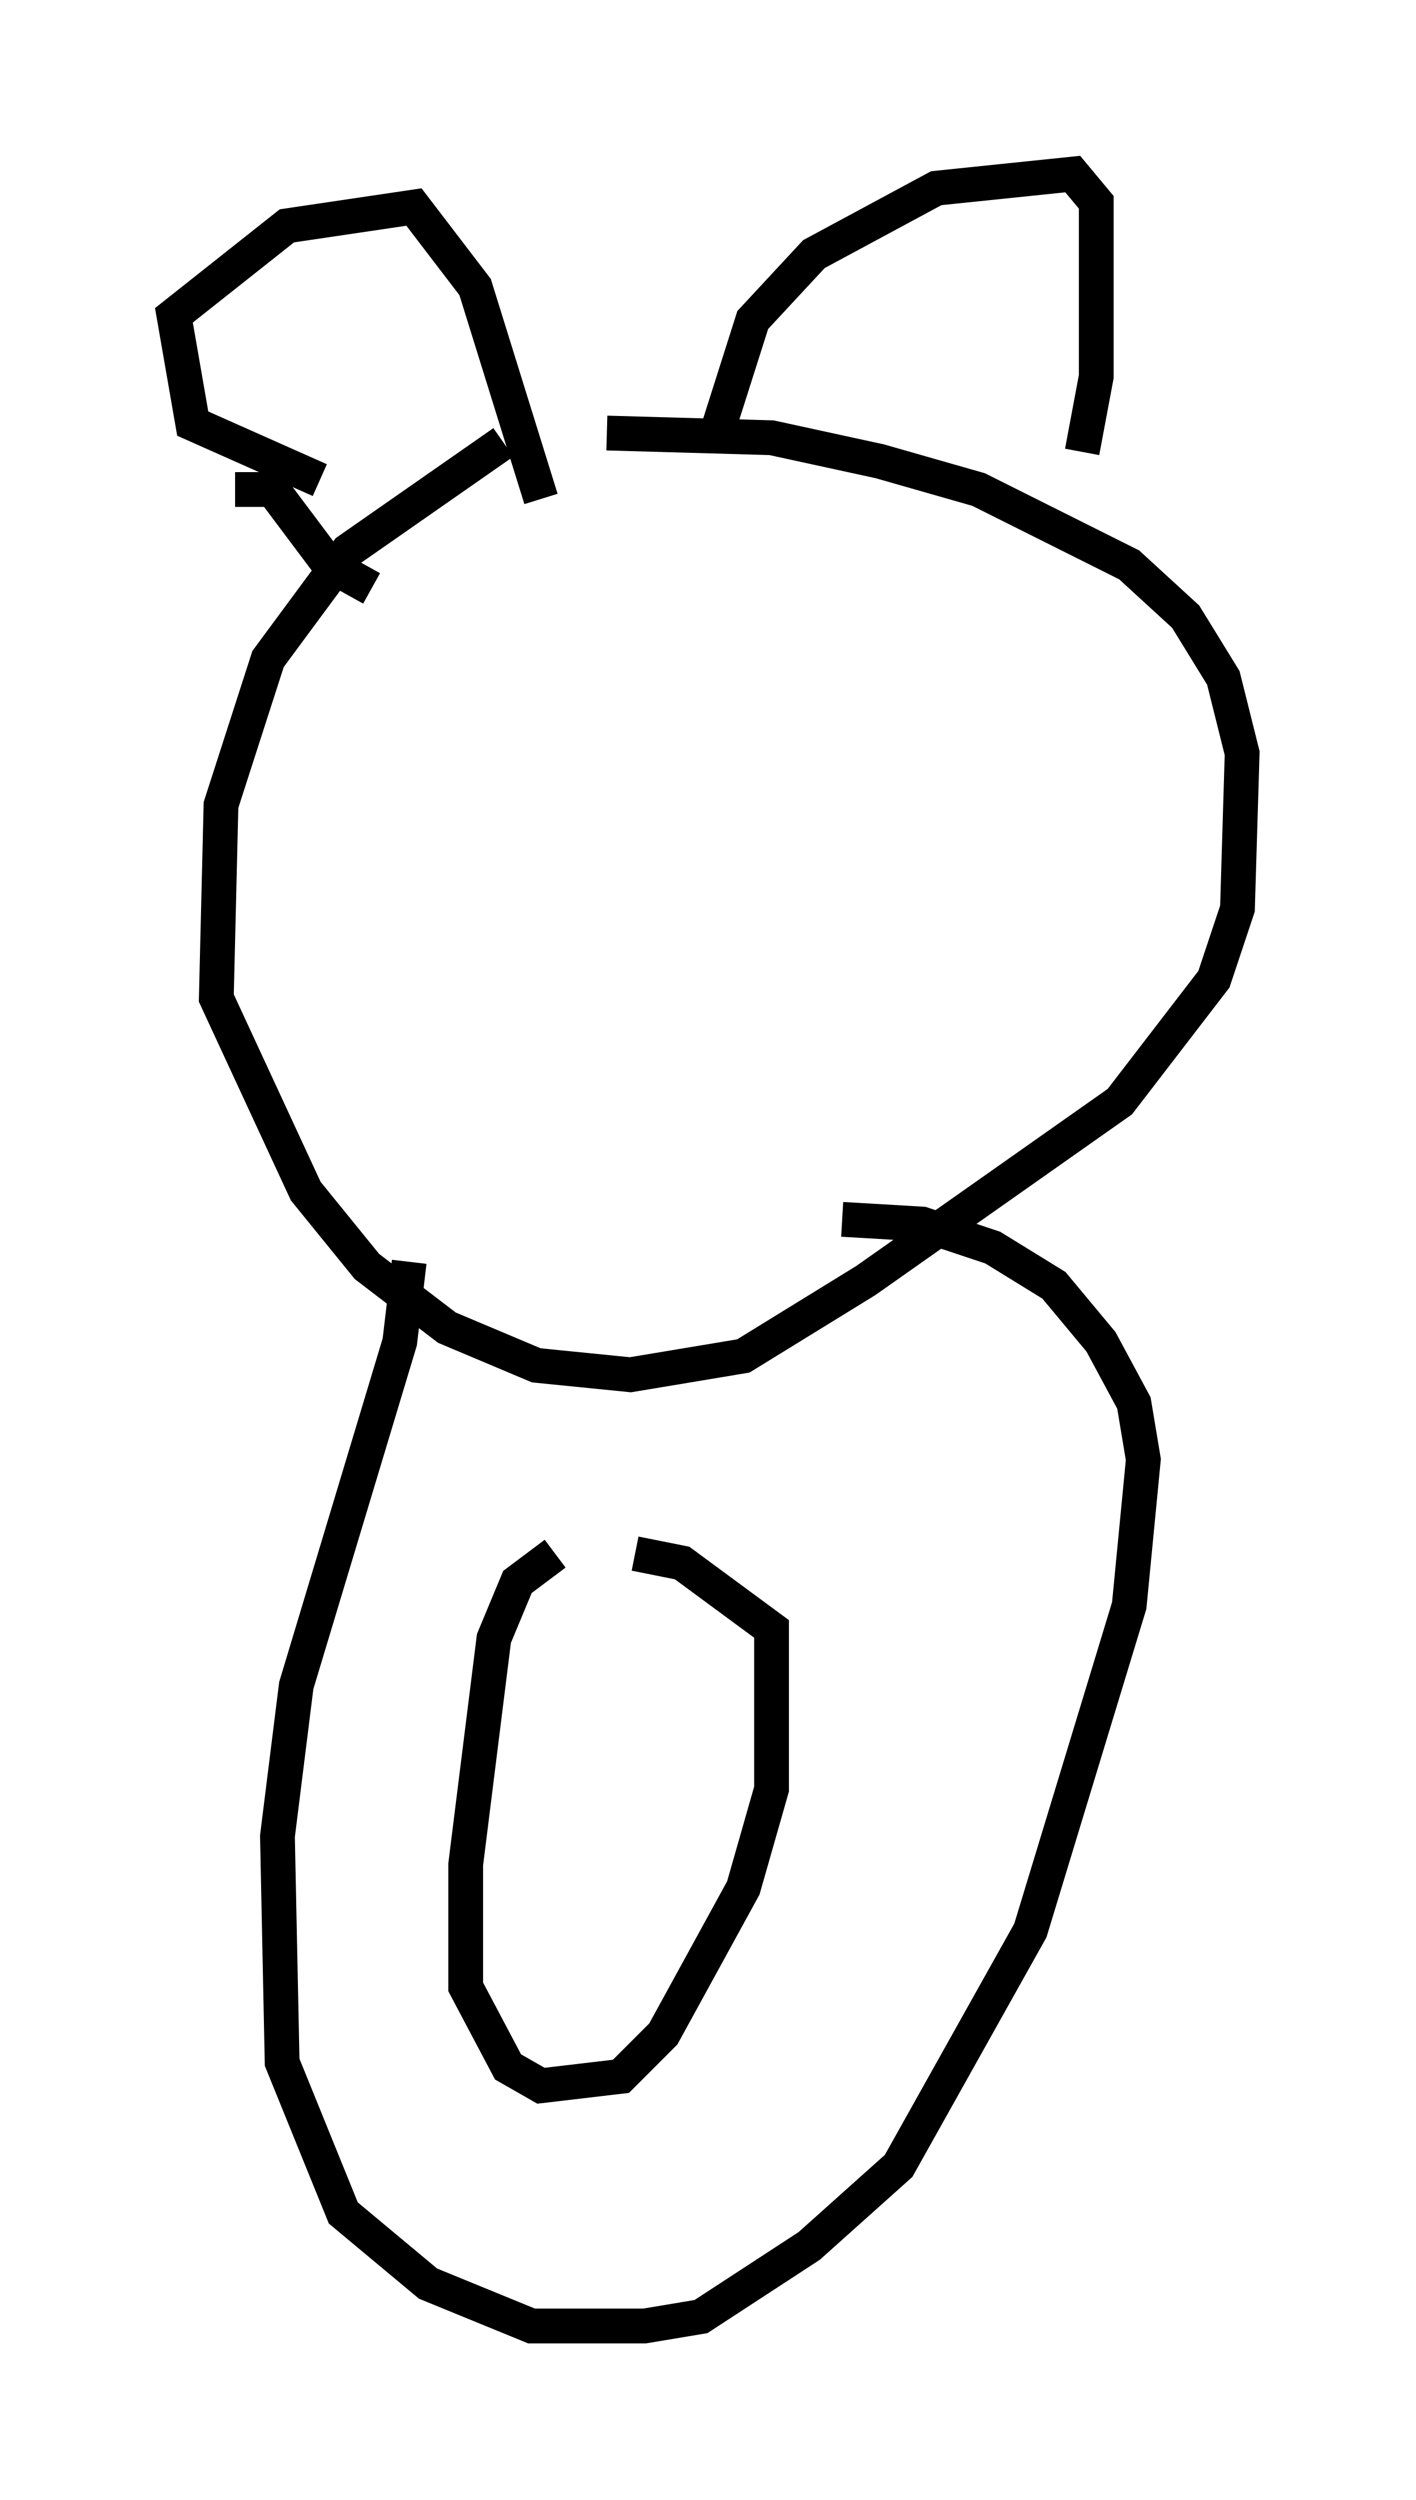 <?xml version="1.0" encoding="utf-8" ?>
<svg baseProfile="full" height="71.84" version="1.1" width="40.717" xmlns="http://www.w3.org/2000/svg" xmlns:ev="http://www.w3.org/2001/xml-events" xmlns:xlink="http://www.w3.org/1999/xlink"><defs /><rect fill="white" height="71.84" width="40.717" x="0" y="0" /><path d="M18.938, 12.713 m-4.465, 0.0 l-4.465, 3.112 -2.3, 3.112 l-1.353, 4.195 -0.135, 5.548 l2.571, 5.548 1.759, 2.165 l2.3, 1.759 2.571, 1.083 l2.706, 0.271 3.248, -0.541 l3.518, -2.165 7.307, -5.142 l2.706, -3.518 0.677, -2.03 l0.135, -4.465 -0.541, -2.165 l-1.083, -1.759 -1.624, -1.488 l-4.33, -2.165 -2.842, -0.812 l-3.112, -0.677 -4.736, -0.135 m-8.254, 1.353 l-3.654, -1.624 -0.541, -3.112 l3.248, -2.571 3.654, -0.541 l1.759, 2.3 1.894, 6.089 m-8.796, -0.271 l1.083, 0.0 1.624, 2.165 l1.218, 0.677 m10.013, -4.736 l0.947, -2.977 1.759, -1.894 l3.518, -1.894 3.924, -0.406 l0.677, 0.812 0.0, 5.007 l-0.406, 2.165 m-19.35, 23.274 l-0.271, 2.3 -2.977, 9.878 l-0.541, 4.33 0.135, 6.495 l1.759, 4.33 2.436, 2.03 l2.977, 1.218 3.248, 0.0 l1.624, -0.271 3.112, -2.03 l2.571, -2.3 3.789, -6.766 l2.842, -9.337 0.406, -4.195 l-0.271, -1.624 -0.947, -1.759 l-1.353, -1.624 -1.759, -1.083 l-2.03, -0.677 -2.3, -0.135 m-8.254, 9.607 l-1.083, 0.812 -0.677, 1.624 l-0.812, 6.495 0.0, 3.518 l1.218, 2.3 0.947, 0.541 l2.3, -0.271 1.218, -1.218 l2.3, -4.195 0.812, -2.842 l0.0, -4.601 -2.571, -1.894 l-1.353, -0.271 " fill="none" stroke="black" stroke-width="1" /></svg>
